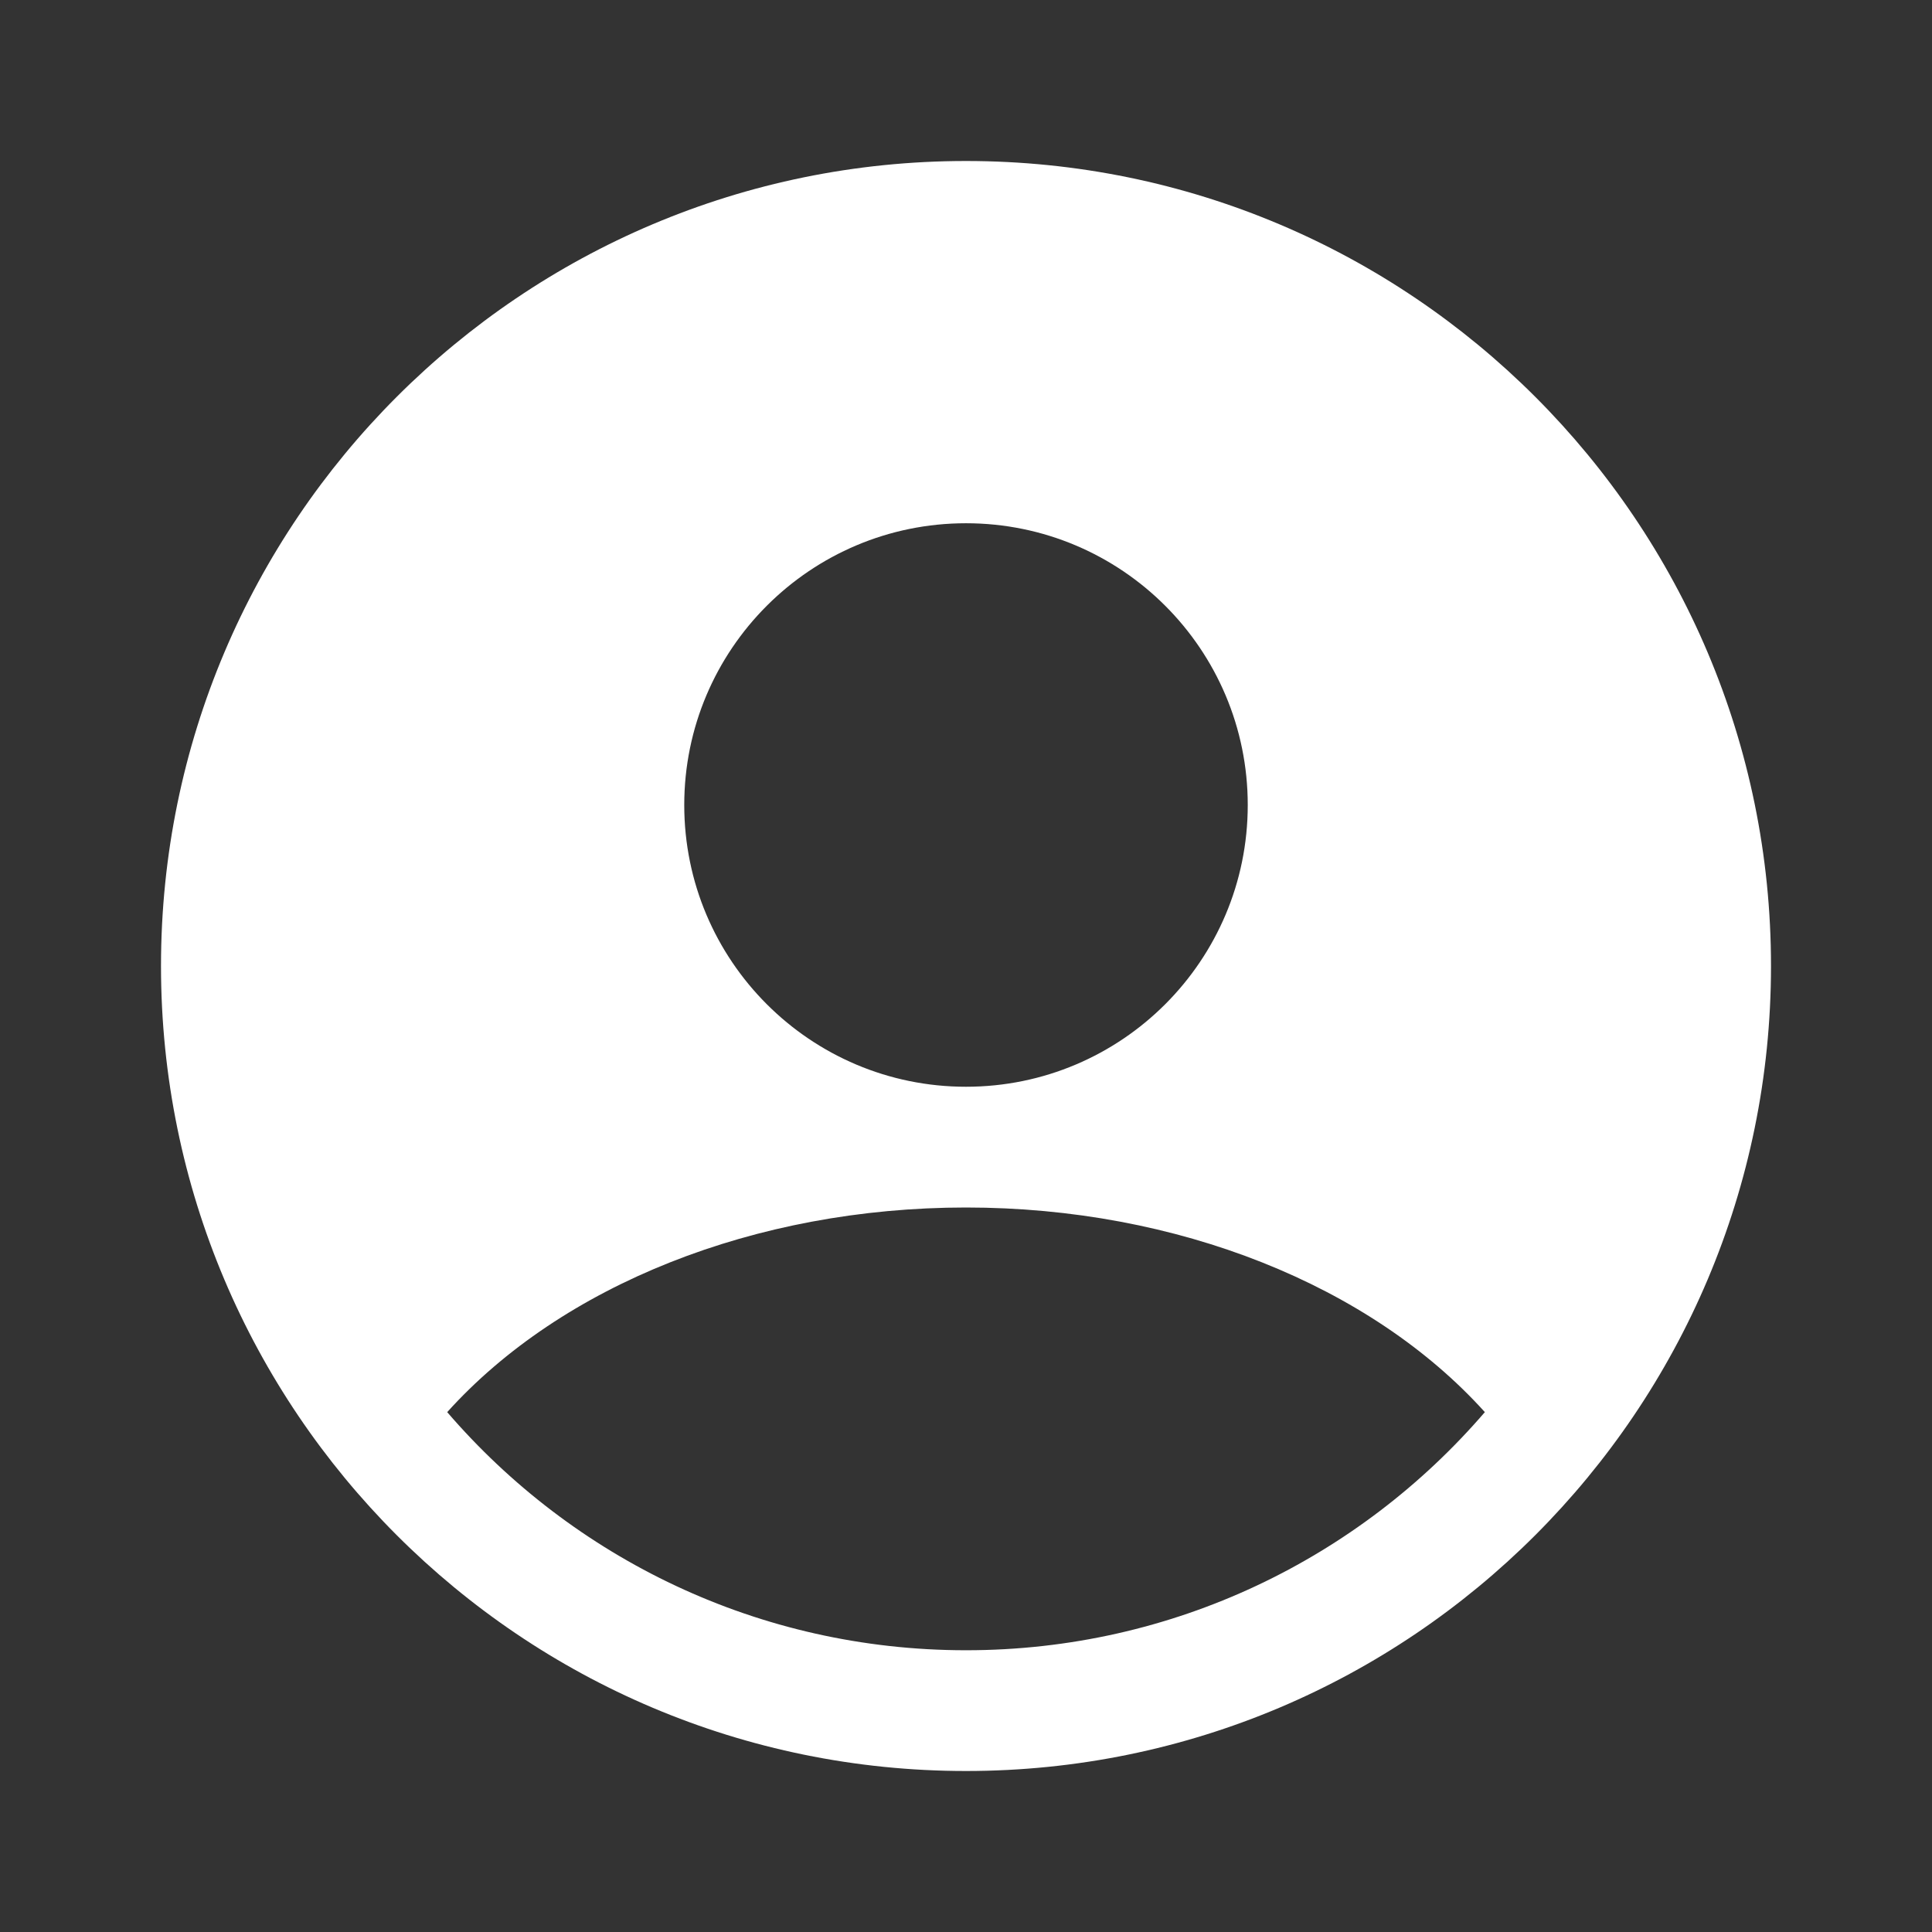 <svg width="36" height="36" viewBox="0 0 36 36" fill="none" xmlns="http://www.w3.org/2000/svg">
<rect x="0" y="0" width="36" height="36" fill="#333333" stroke="none"/>
<path fill-rule="evenodd" clip-rule="evenodd" d="M18 33C26.284 33 33 26.284 33 18C33 9.716 26.284 3 18 3C9.716 3 3 9.716 3 18C3 26.284 9.716 33 18 33ZM23.25 15C23.25 17.899 20.9 20.25 18 20.25C15.101 20.25 12.75 17.899 12.75 15C12.75 12.101 15.101 9.75 18 9.75C20.9 9.75 23.25 12.101 23.25 15ZM27.668 26.313C25.54 23.952 21.938 22.5 18.001 22.5C14.064 22.5 10.461 23.952 8.333 26.313C10.671 29.03 14.135 30.75 18.001 30.75C21.866 30.75 25.33 29.03 27.668 26.313Z" fill="white"/>
</svg>
